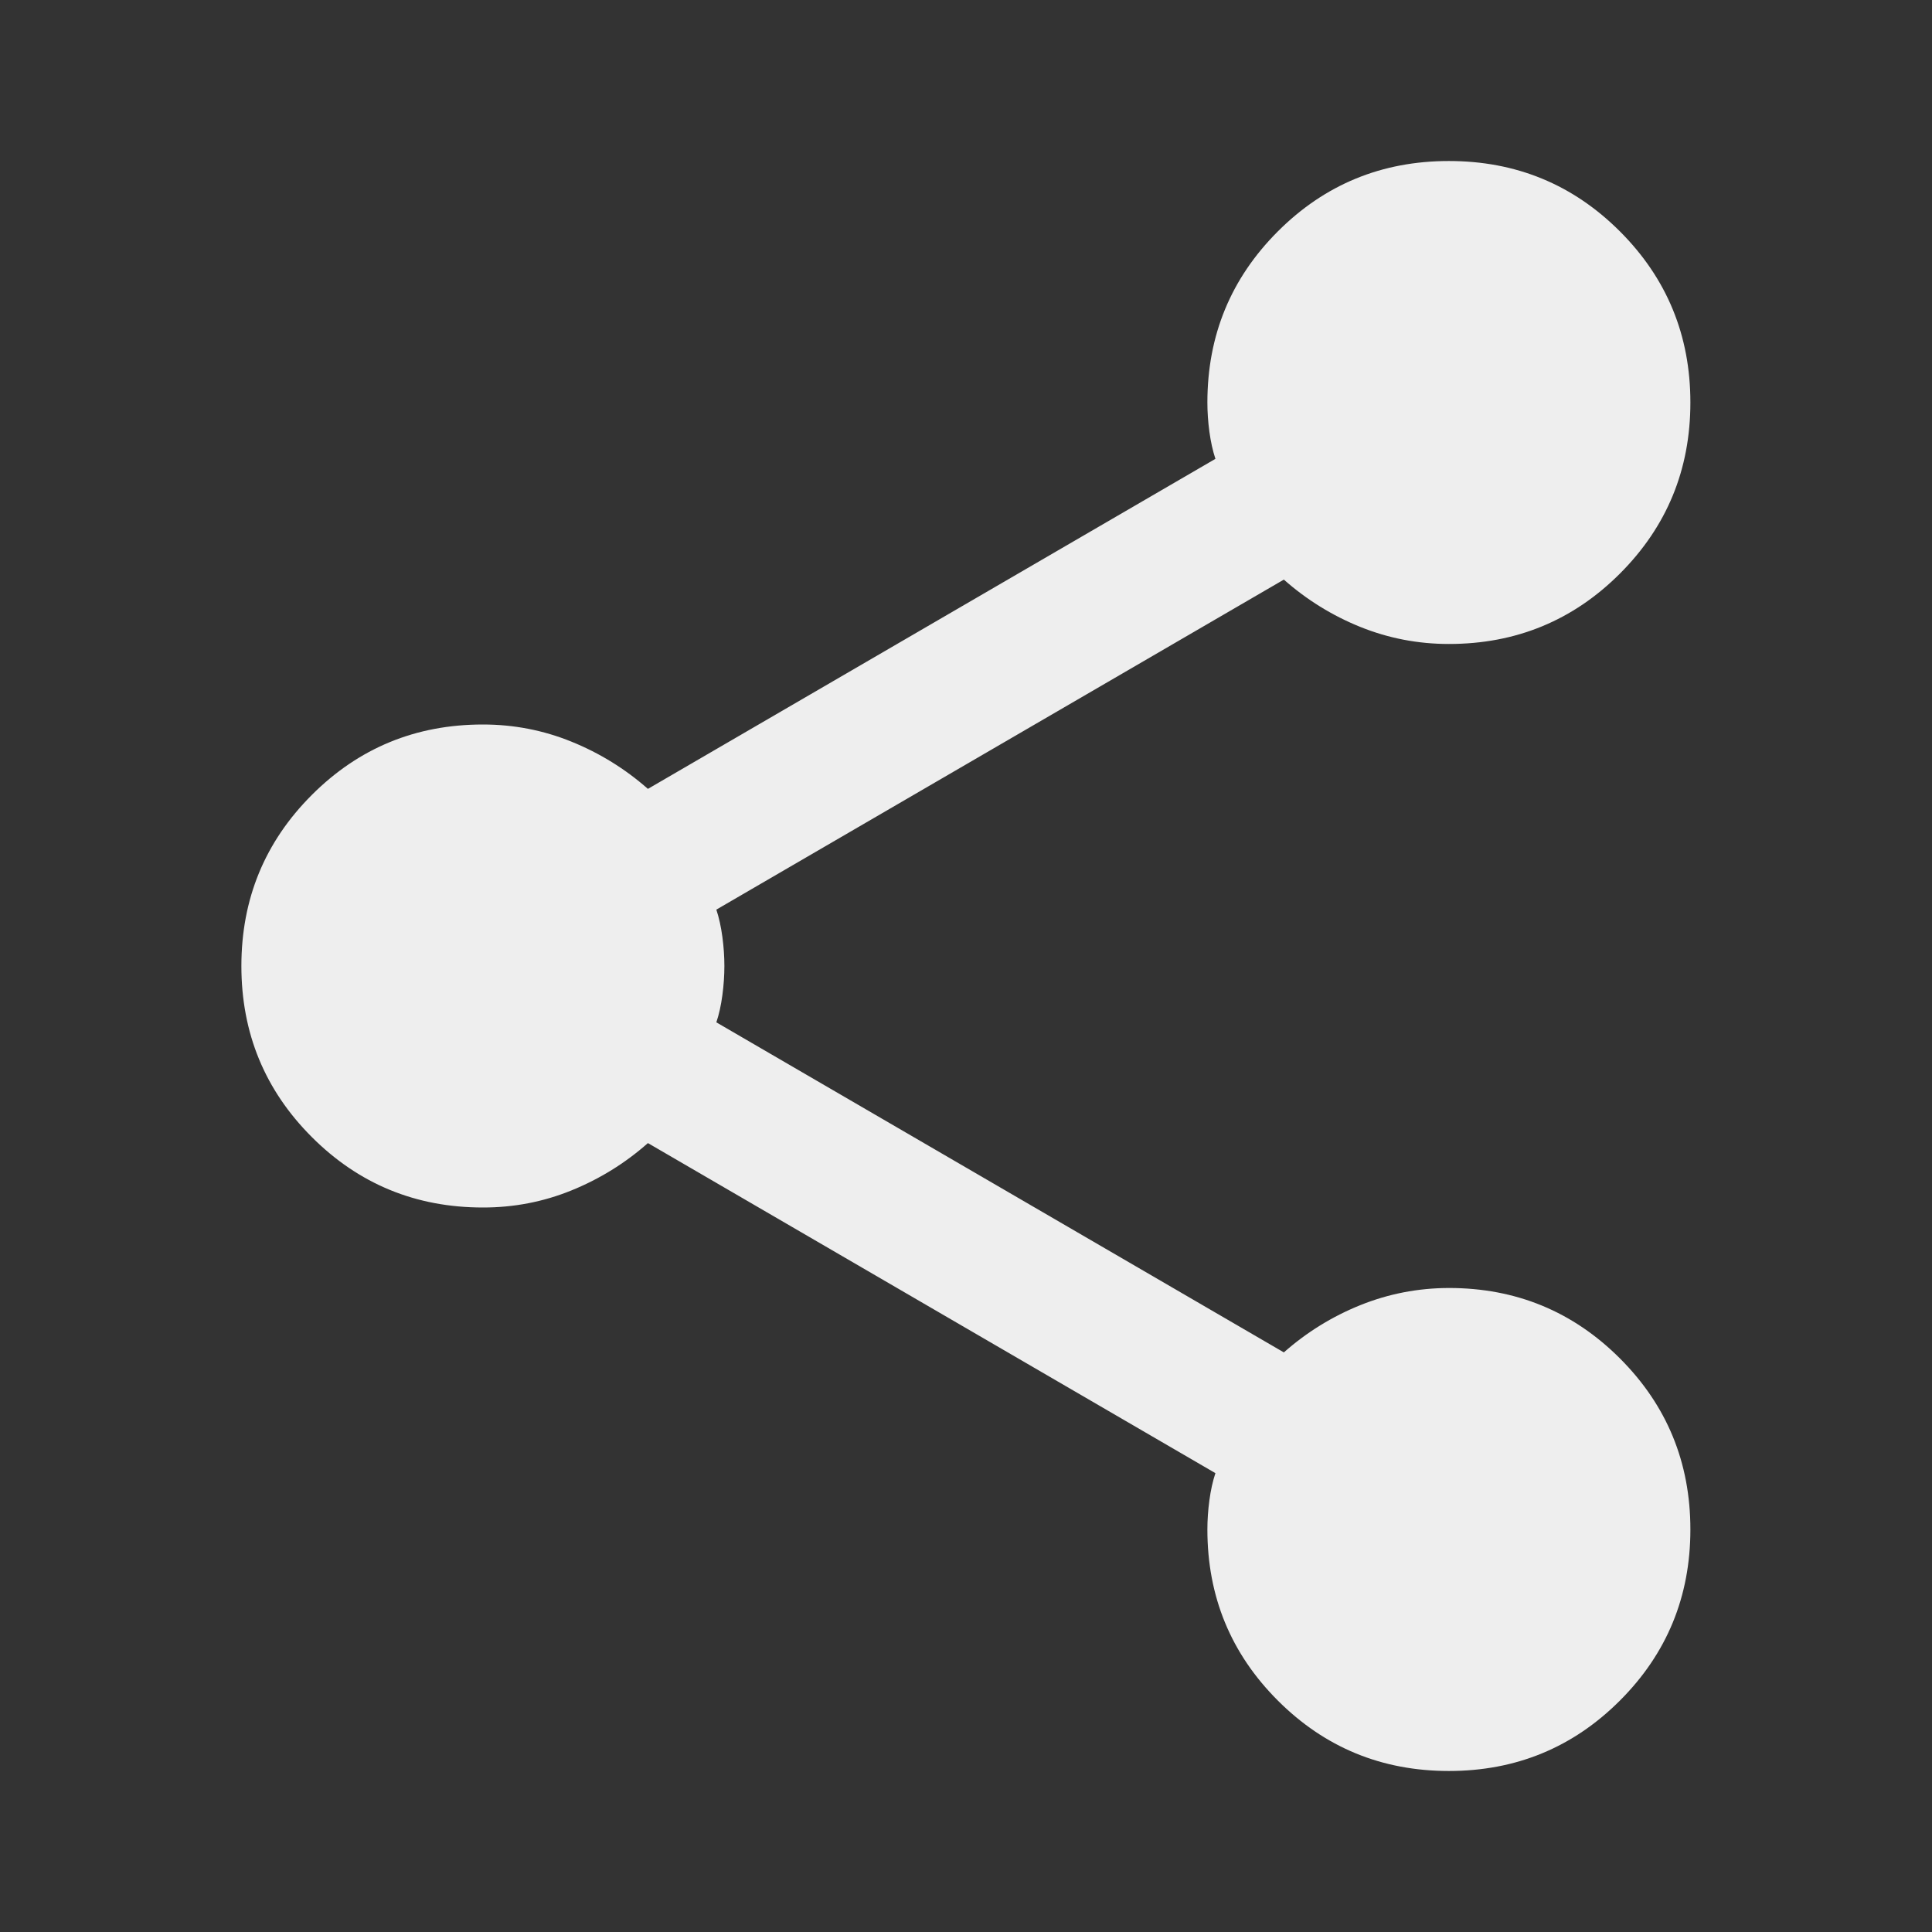 <svg width="50" height="50" viewBox="0 0 50 50" fill="none" xmlns="http://www.w3.org/2000/svg">
<rect x="0" y="0" width="50" height="50" fill="#333333" stroke="none"/>
<path d="M37.497 45.833C35.761 45.833 34.285 45.225 33.07 44.01C31.855 42.795 31.247 41.319 31.247 39.583C31.247 39.34 31.264 39.088 31.299 38.827C31.334 38.566 31.386 38.332 31.455 38.125L16.768 29.583C16.178 30.104 15.518 30.512 14.789 30.808C14.06 31.104 13.296 31.251 12.497 31.25C10.761 31.25 9.285 30.642 8.07 29.427C6.855 28.212 6.247 26.736 6.247 25C6.247 23.264 6.855 21.788 8.07 20.573C9.285 19.358 10.761 18.75 12.497 18.75C13.296 18.75 14.06 18.898 14.789 19.194C15.518 19.489 16.178 19.897 16.768 20.416L31.455 11.875C31.386 11.666 31.334 11.432 31.299 11.173C31.264 10.913 31.247 10.661 31.247 10.416C31.247 8.68 31.855 7.205 33.07 5.989C34.285 4.774 35.761 4.167 37.497 4.167C39.233 4.167 40.709 4.774 41.924 5.989C43.139 7.205 43.747 8.68 43.747 10.416C43.747 12.153 43.139 13.628 41.924 14.844C40.709 16.059 39.233 16.666 37.497 16.666C36.699 16.666 35.935 16.519 35.205 16.225C34.476 15.93 33.816 15.522 33.226 15L18.539 23.541C18.608 23.75 18.66 23.985 18.695 24.246C18.73 24.507 18.747 24.758 18.747 25C18.747 25.241 18.73 25.494 18.695 25.756C18.66 26.019 18.608 26.253 18.539 26.458L33.226 35C33.816 34.479 34.476 34.071 35.205 33.777C35.935 33.483 36.699 33.335 37.497 33.333C39.233 33.333 40.709 33.941 41.924 35.156C43.139 36.371 43.747 37.847 43.747 39.583C43.747 41.319 43.139 42.795 41.924 44.01C40.709 45.225 39.233 45.833 37.497 45.833Z" fill="#EEEEEE"/>
</svg>
